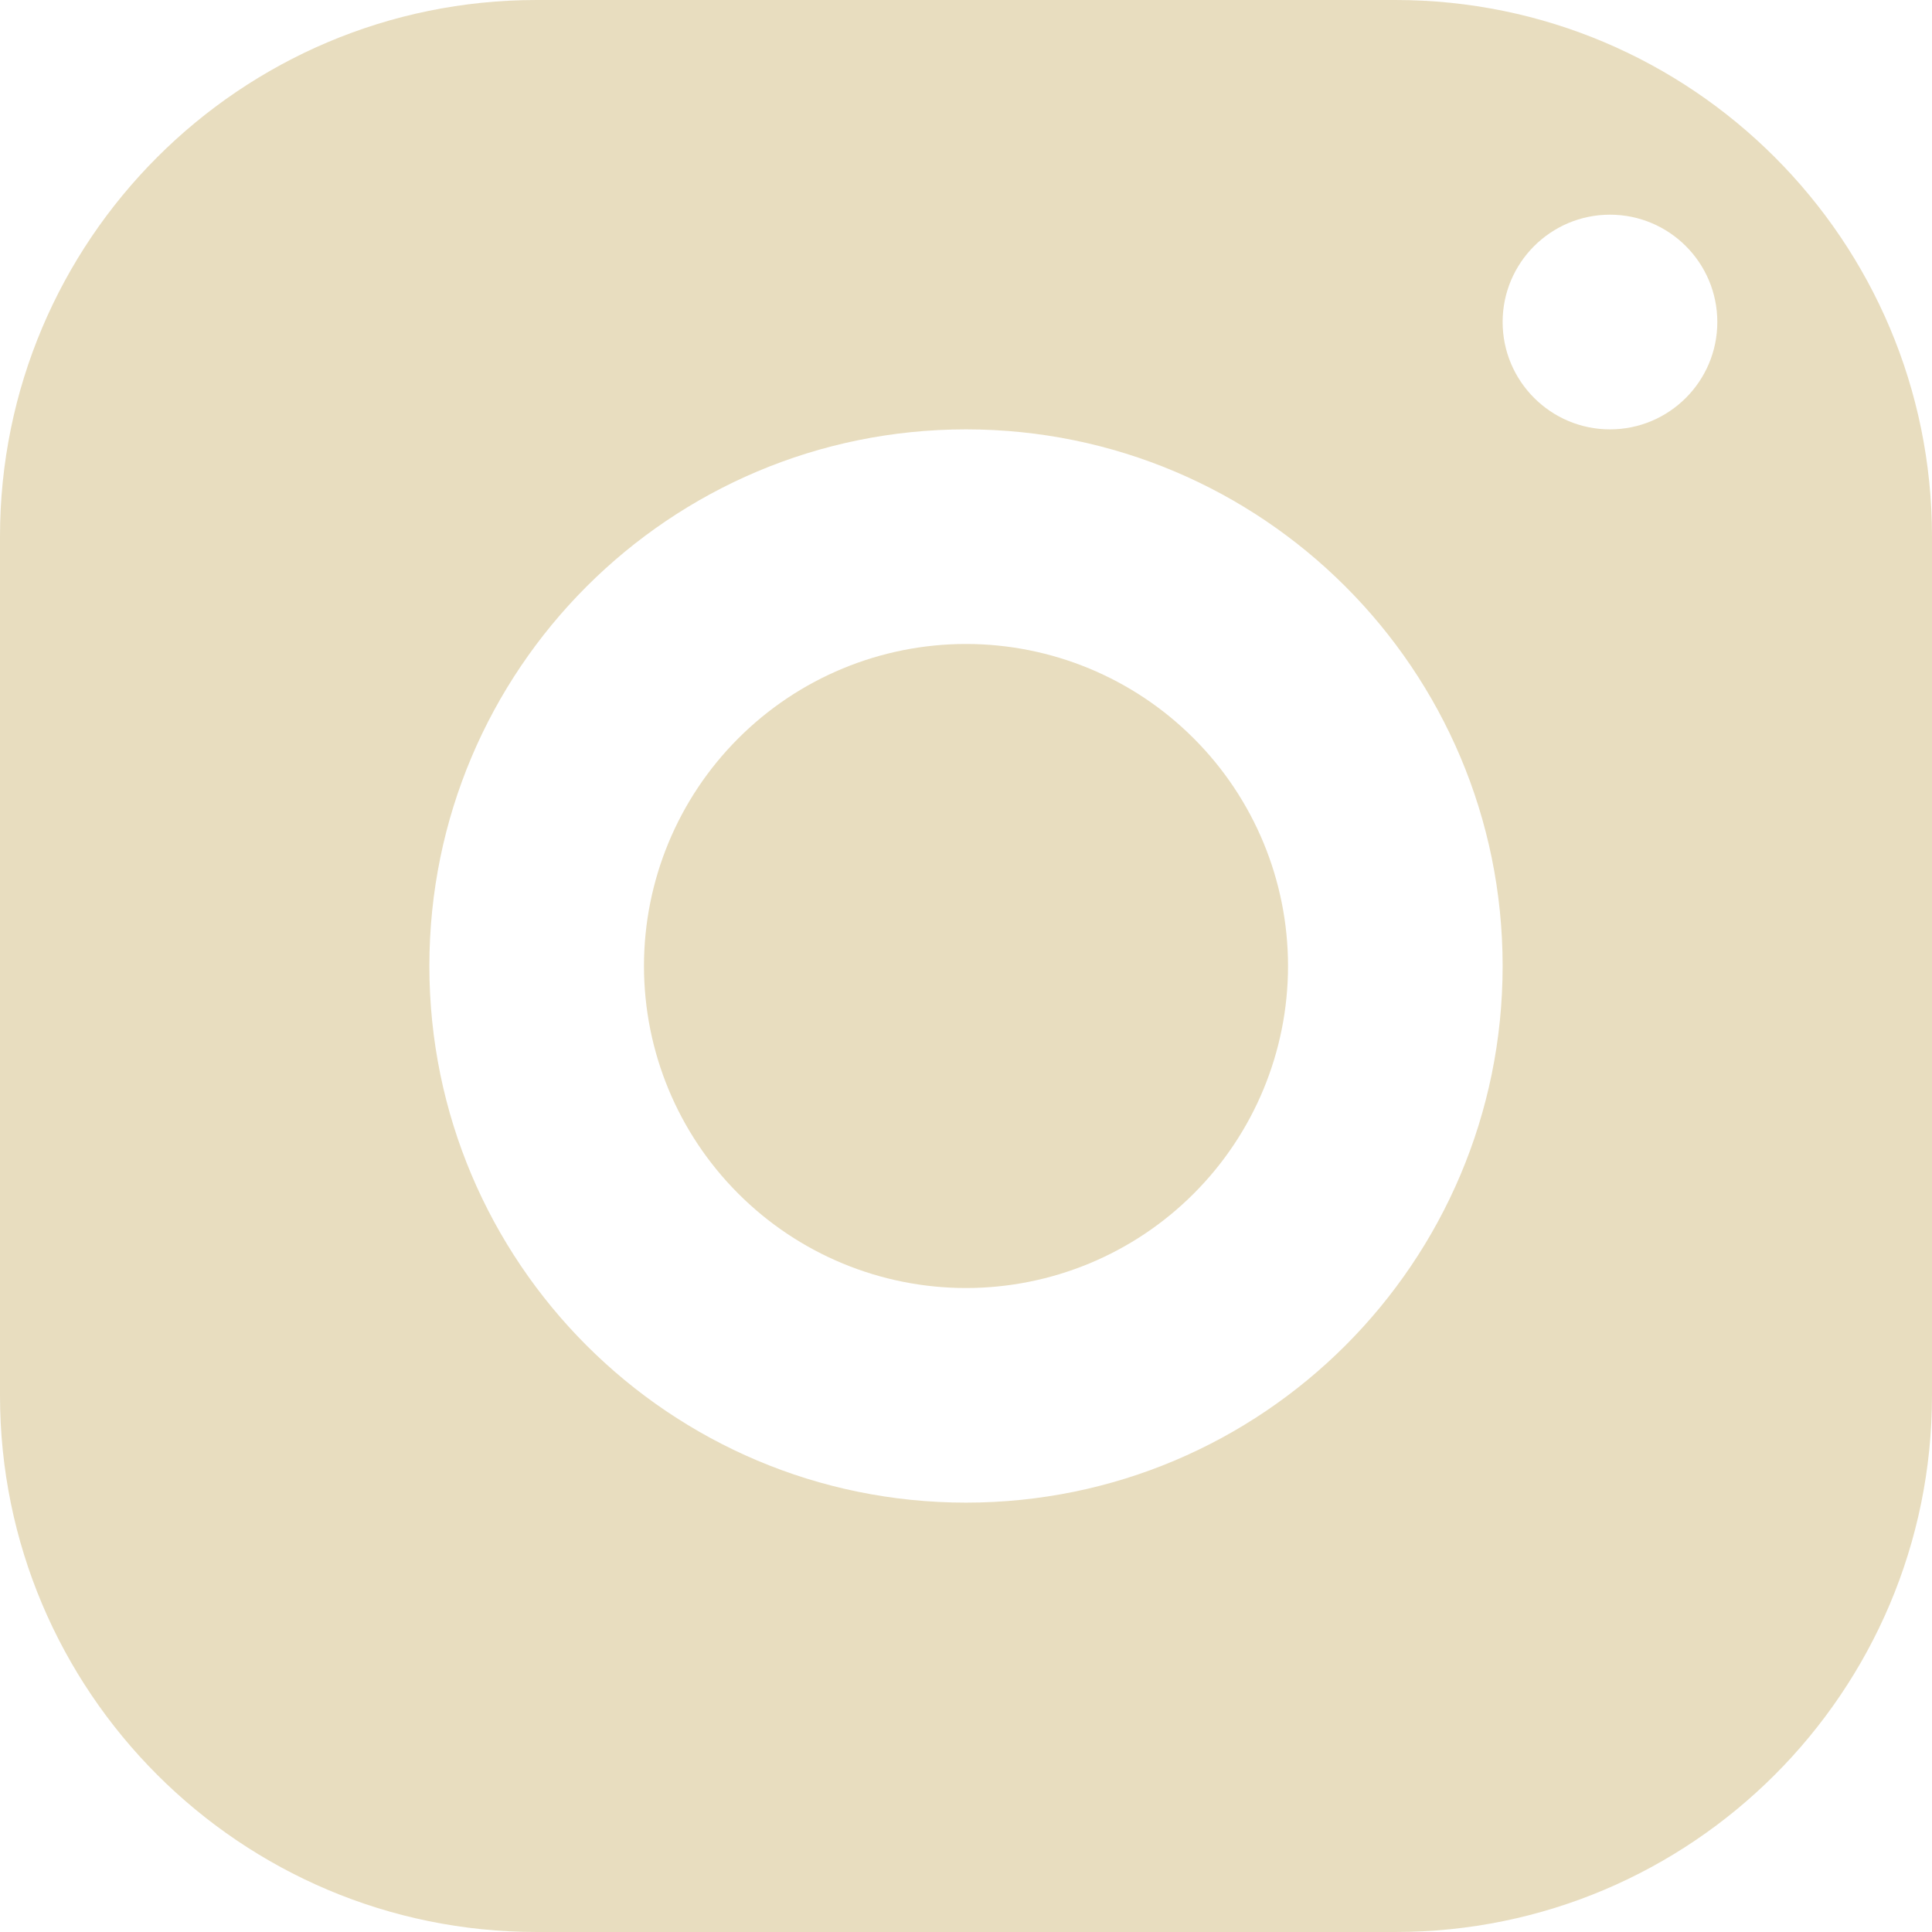 <svg width="25" height="25" viewBox="0 0 25 25" fill="none" xmlns="http://www.w3.org/2000/svg">
<path d="M6.944 0C3.11 0 0 3.11 0 6.944V18.056C0 21.89 3.11 25 6.944 25H18.056C21.89 25 25 21.89 25 18.056V6.944C25 3.11 21.89 0 18.056 0H6.944ZM20.833 2.778C21.6 2.778 22.222 3.4 22.222 4.167C22.222 4.933 21.6 5.556 20.833 5.556C20.067 5.556 19.444 4.933 19.444 4.167C19.444 3.4 20.067 2.778 20.833 2.778ZM12.5 5.556C16.335 5.556 19.444 8.665 19.444 12.5C19.444 16.335 16.335 19.444 12.5 19.444C8.665 19.444 5.556 16.335 5.556 12.5C5.556 8.665 8.665 5.556 12.5 5.556ZM12.5 8.333C11.395 8.333 10.335 8.772 9.554 9.554C8.772 10.335 8.333 11.395 8.333 12.5C8.333 13.605 8.772 14.665 9.554 15.446C10.335 16.228 11.395 16.667 12.5 16.667C13.605 16.667 14.665 16.228 15.446 15.446C16.228 14.665 16.667 13.605 16.667 12.5C16.667 11.395 16.228 10.335 15.446 9.554C14.665 8.772 13.605 8.333 12.5 8.333Z" fill="#E8DDBF"/>
</svg>
